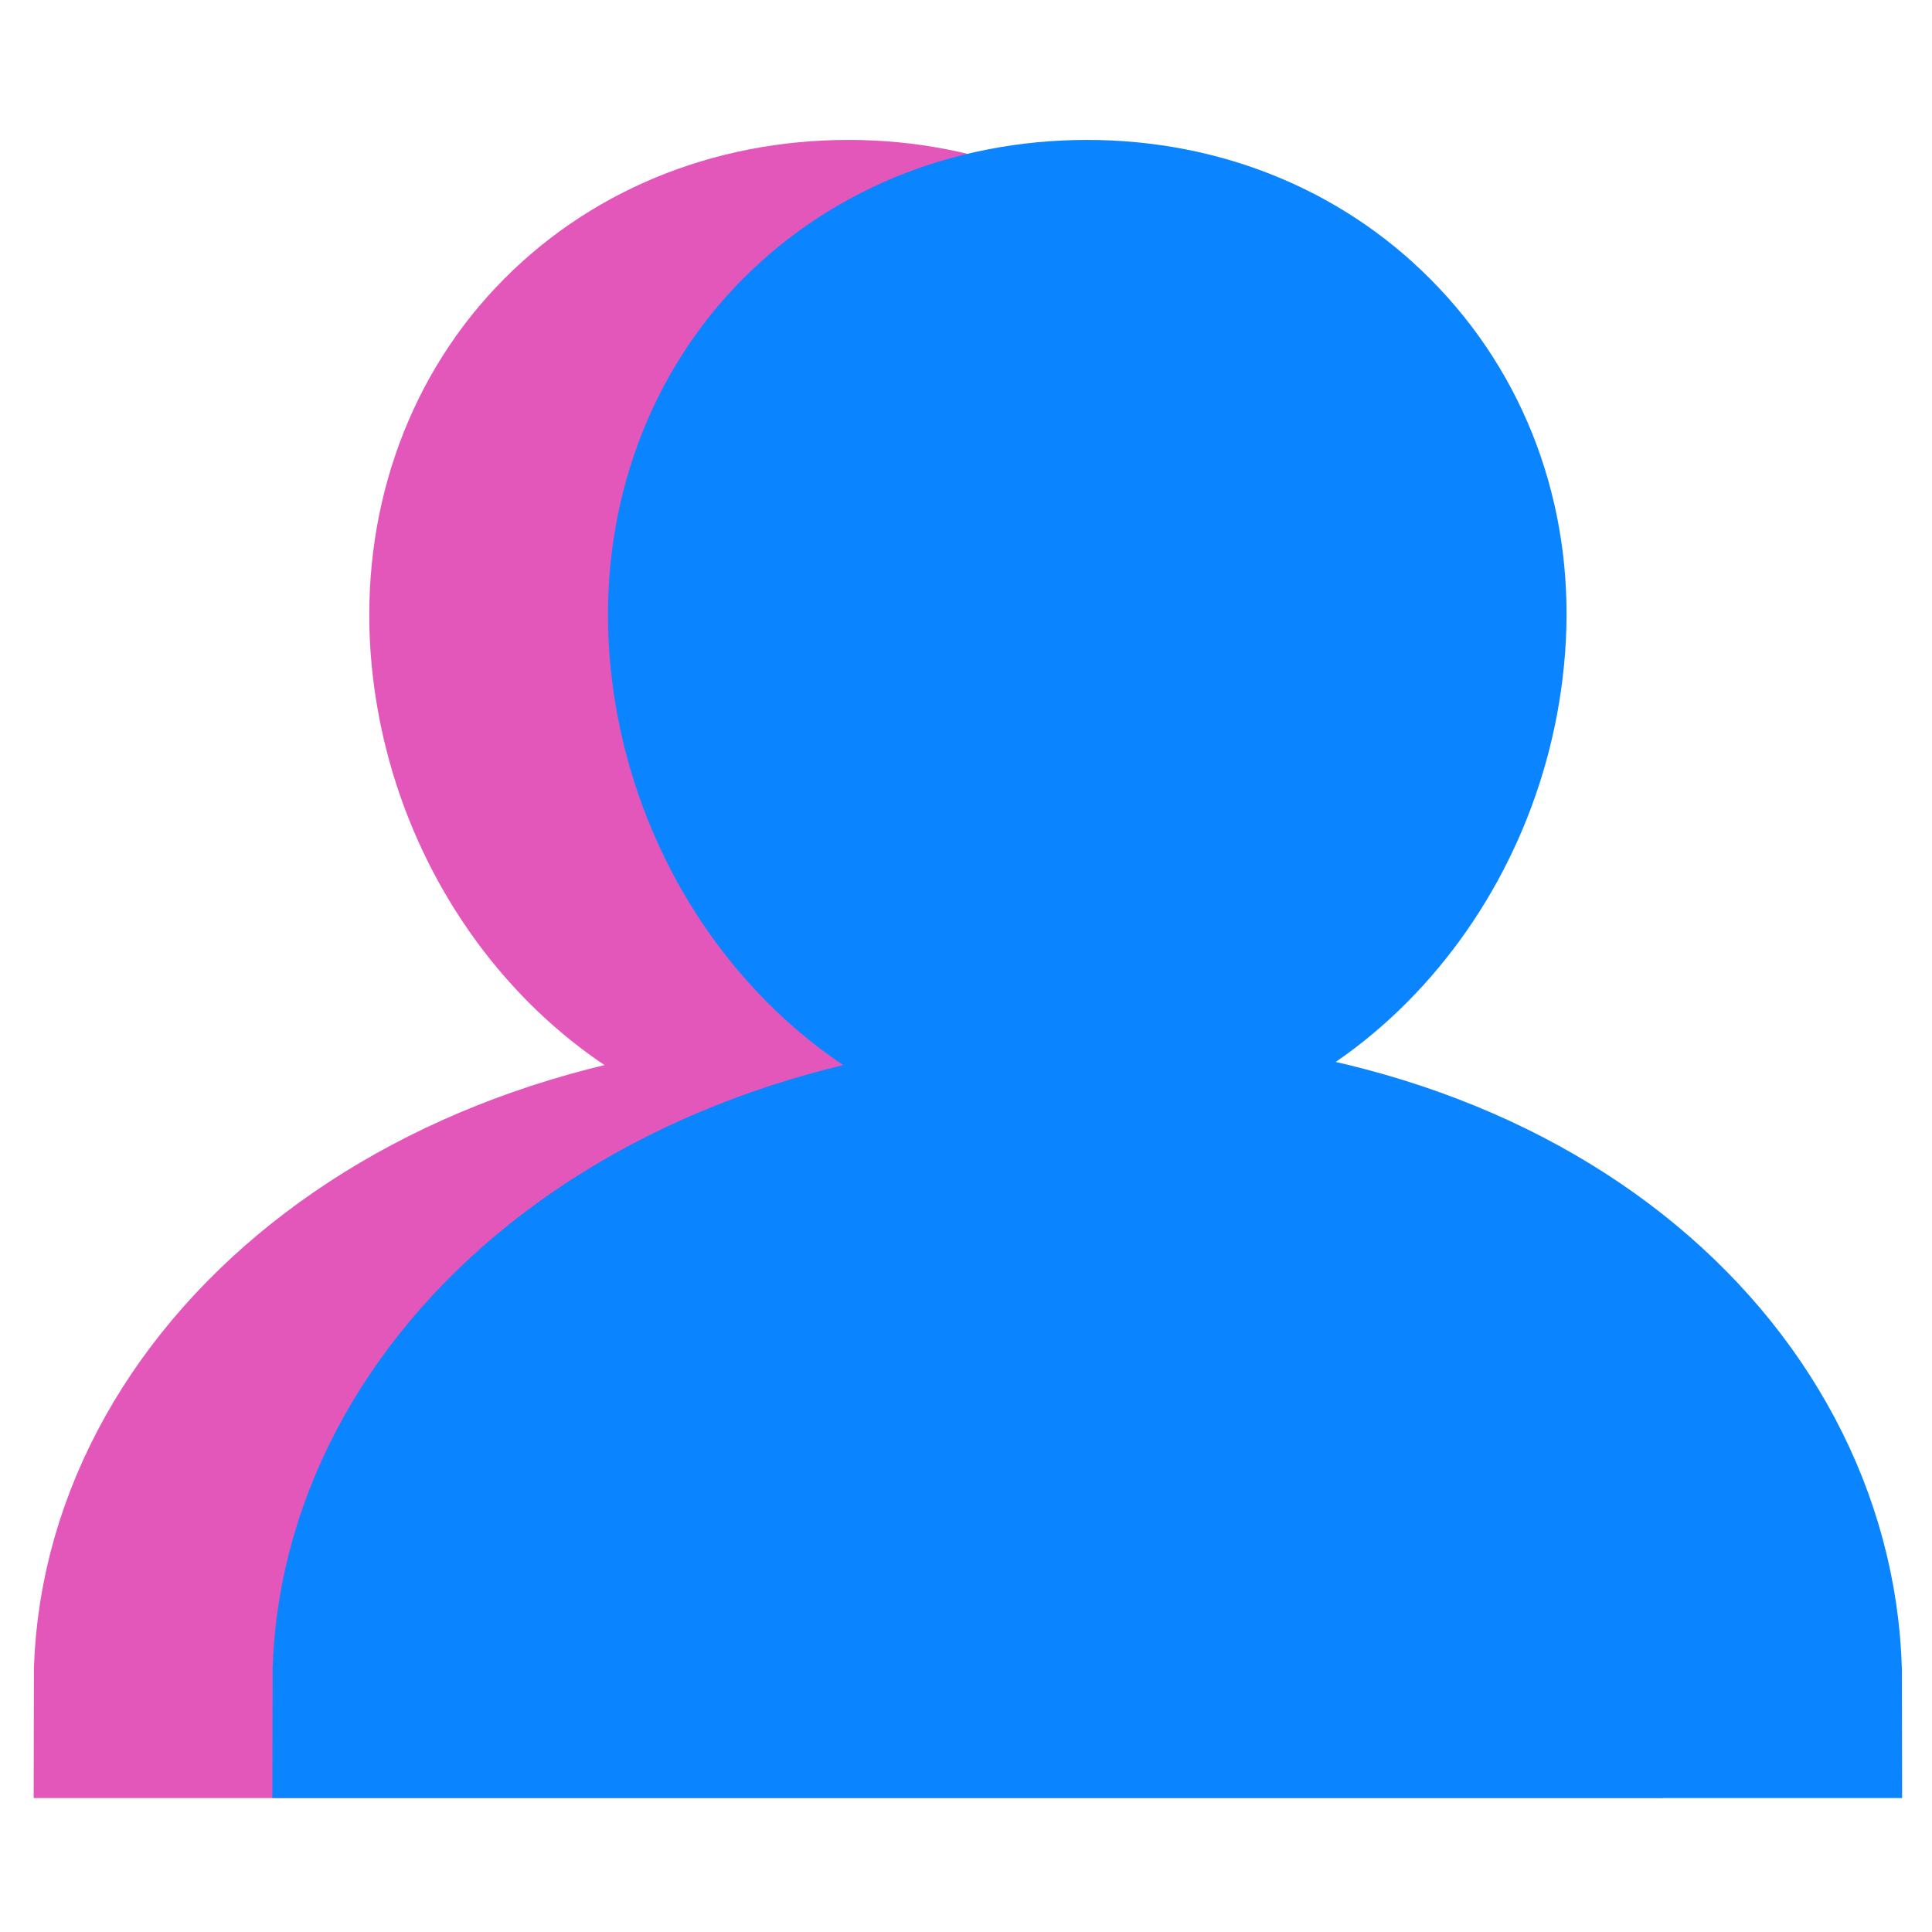 <svg xmlns="http://www.w3.org/2000/svg" viewBox="0 0 512 512">
<path d="M410.82,446.5H38.92c0-74.08,75-142,188.54-142S410.82,372.42,410.82,446.5Z" style="fill:#e357bb;stroke:#e357bb;stroke-miterlimit:10;stroke-width:60px"/><path d="M224.86,67.08c-28.13,0-53.57,10.54-71.65,29.7s-27.11,45.66-25.07,74.09c4.14,56,47.53,101.65,96.72,101.65s92.49-45.65,96.72-101.64c2.11-28.16-6.85-54.41-25.23-73.93C278.21,77.69,252.81,67.08,224.86,67.08Z" style="fill:#e357bb;stroke:#e357bb;stroke-miterlimit:10;stroke-width:60px"/><path d="M474.08,446.5H102.18c0-74.08,75-142,188.54-142S474.08,372.42,474.08,446.5Z" style="fill:#0a84ff;stroke:#0a84ff;stroke-miterlimit:10;stroke-width:60px"/><path d="M288.12,67.08c-28.14,0-53.57,10.54-71.65,29.7s-27.11,45.66-25.07,74.09c4.14,56,47.53,101.65,96.72,101.65s92.49-45.65,96.72-101.64C387,142.72,378,116.47,359.61,97,341.47,77.69,316.07,67.08,288.12,67.08Z" style="fill:#0a84ff;stroke:#0a84ff;stroke-miterlimit:10;stroke-width:60px"/>
</svg>
